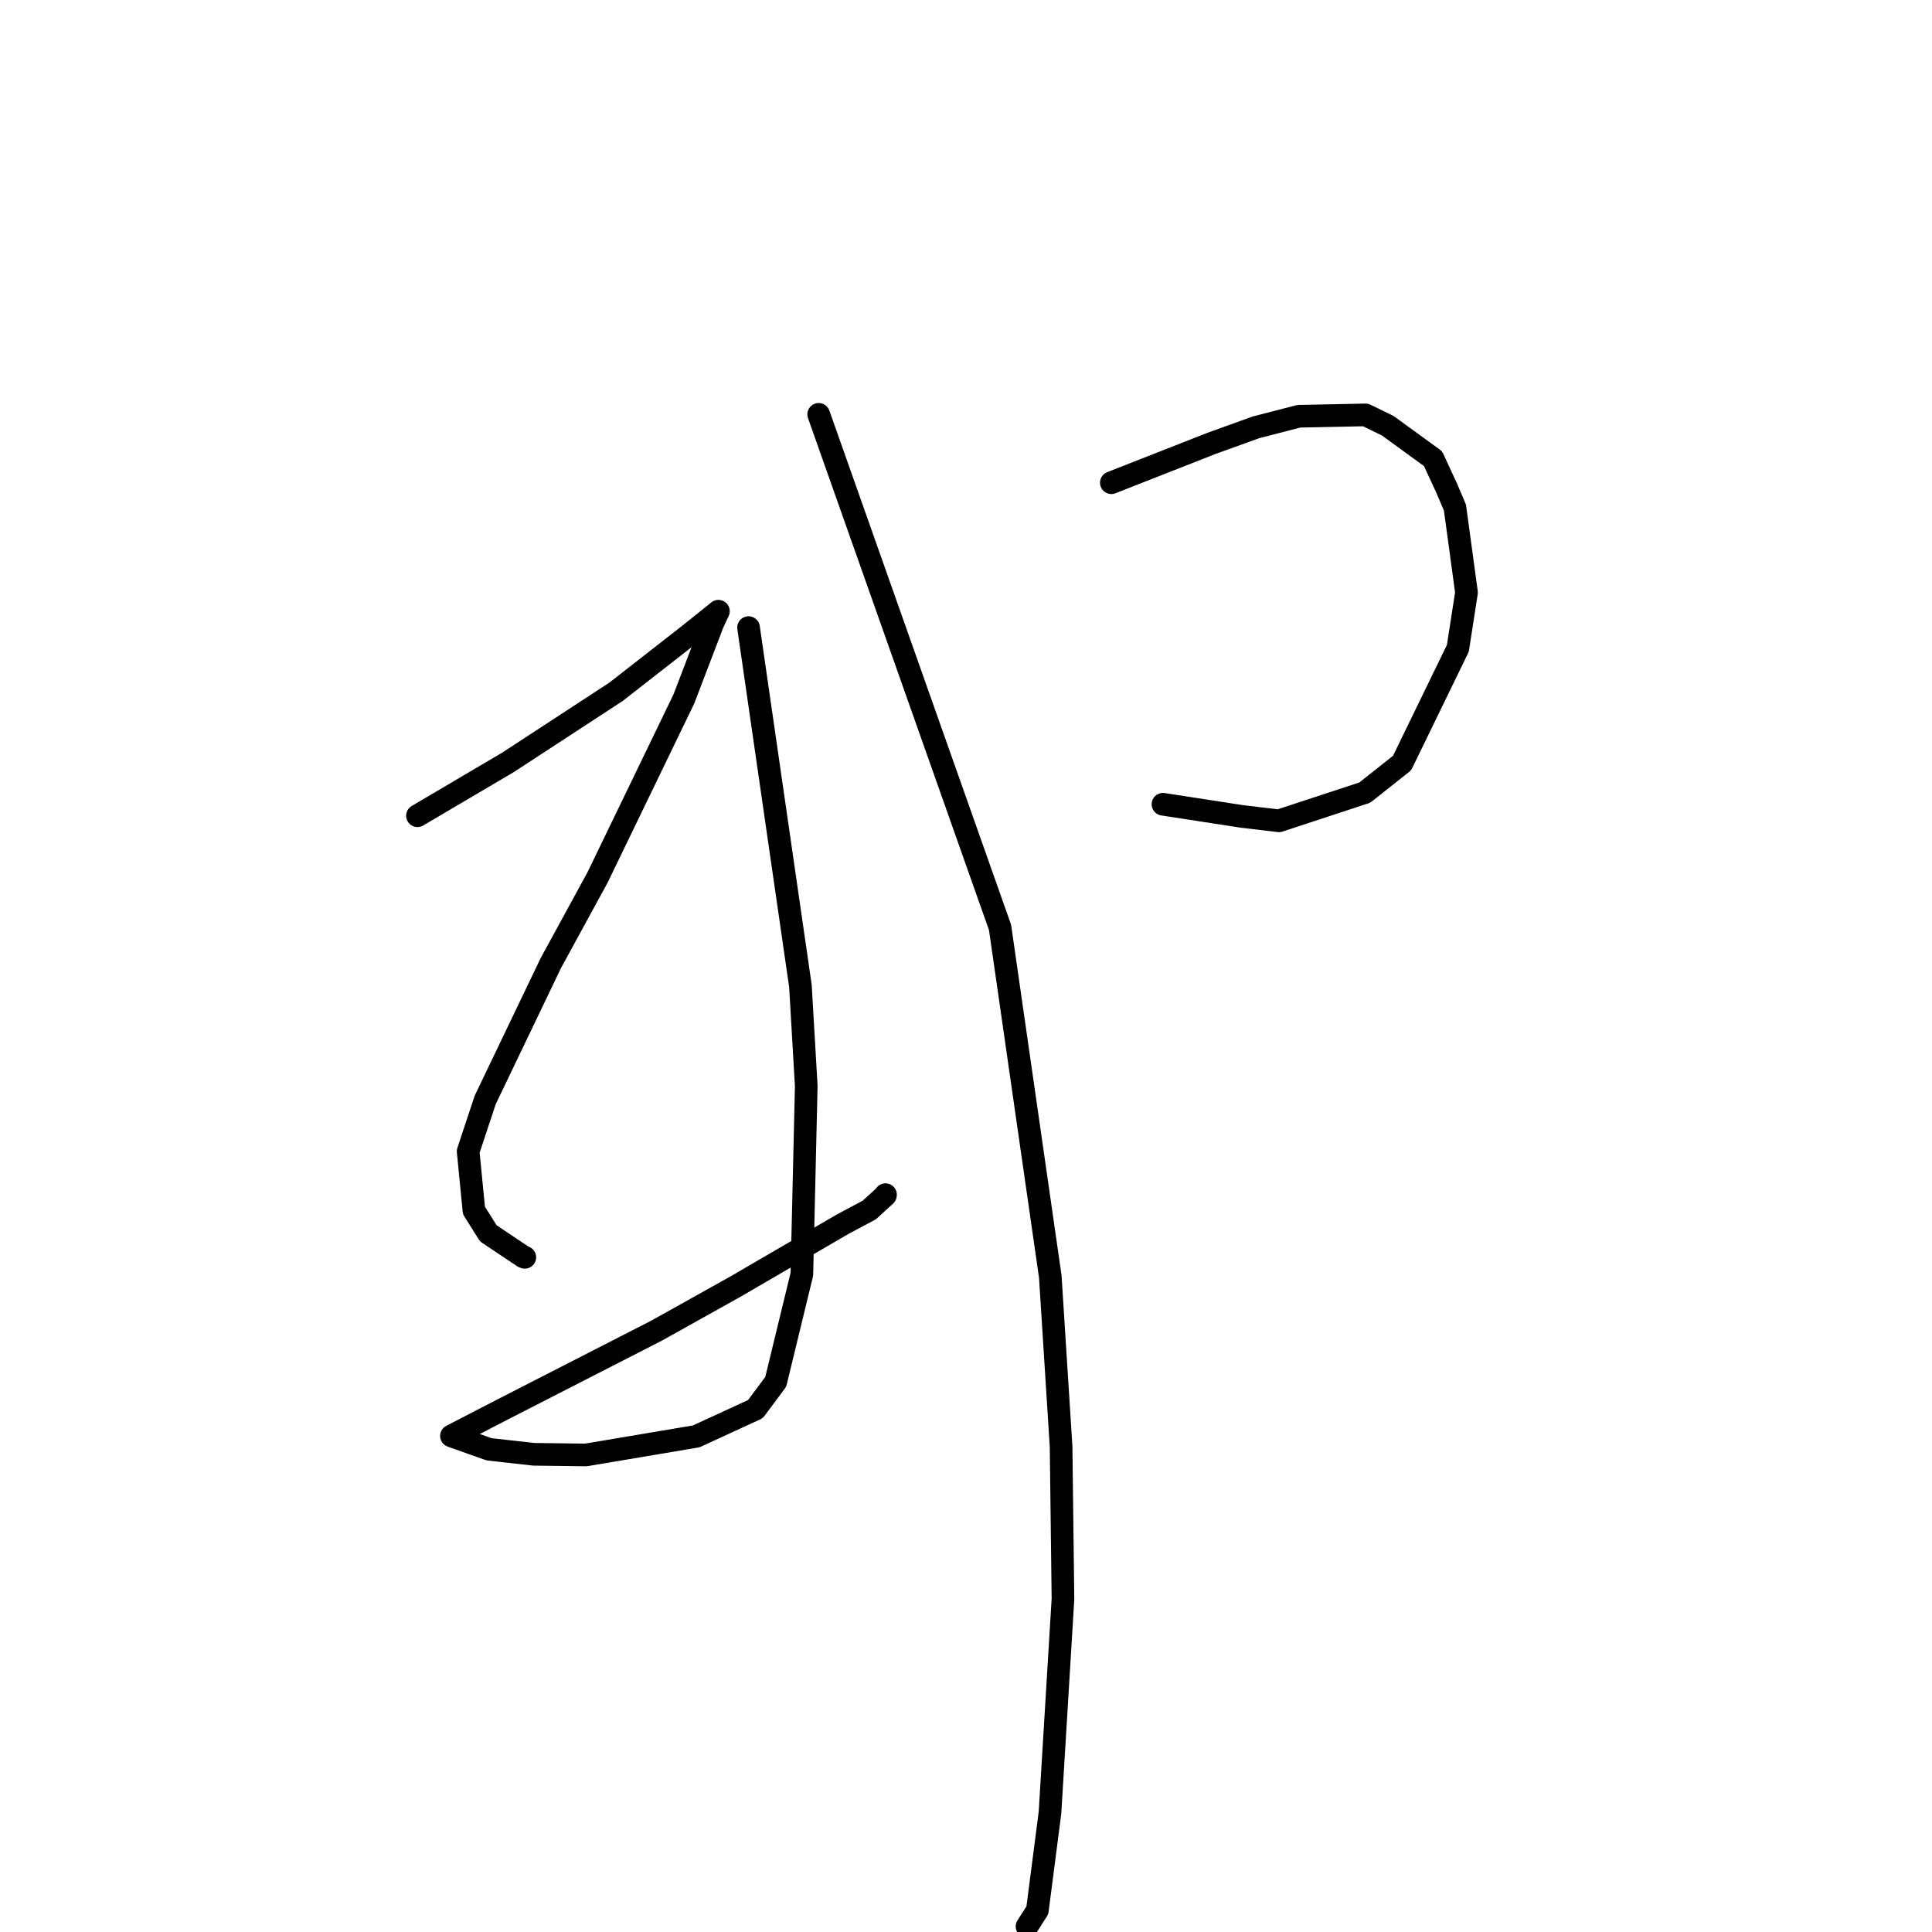 <?xml version="1.0" standalone="no"?>
    <svg width="256" height="256" xmlns="http://www.w3.org/2000/svg" version="1.1">
    <polyline stroke="black" stroke-width="3" stroke-linecap="round" fill="transparent" stroke-linejoin="round" points="55.315 108.089 61.309 104.556 67.303 101.023 81.623 91.669 90.884 84.439 93.592 82.279 95.04 81.112 95.195 80.987 94.444 82.604 90.612 92.624 79.169 116.287 72.993 127.604 64.292 145.748 62.031 152.569 62.797 160.389 64.708 163.429 69.367 166.542 69.541 166.601 " />
        <polyline stroke="black" stroke-width="3" stroke-linecap="round" fill="transparent" stroke-linejoin="round" points="99.187 83.16 102.624 106.912 106.062 130.663 106.833 143.911 106.251 168.848 102.787 183.104 100.099 186.714 92.255 190.327 77.636 192.789 70.735 192.702 64.803 192.04 60.018 190.341 59.819 190.266 66.386 186.871 86.988 176.323 97.434 170.492 111.662 162.211 115.184 160.331 117.323 158.379 117.334 158.298 " />
        <polyline stroke="black" stroke-width="3" stroke-linecap="round" fill="transparent" stroke-linejoin="round" points="147.258 63.961 153.886 61.359 160.514 58.757 166.408 56.629 172.089 55.158 180.937 54.976 183.874 56.404 189.886 60.777 191.672 64.639 192.789 67.258 194.32 78.513 193.174 85.903 185.783 101.108 180.838 105.026 169.461 108.764 164.538 108.178 154.178 106.579 154.101 106.567 " />
        <polyline stroke="black" stroke-width="3" stroke-linecap="round" fill="transparent" stroke-linejoin="round" points="108.48 54.903 120.496 88.896 132.512 122.89 139.169 169.165 140.6 191.687 140.849 211.867 139.129 240.19 137.455 253.127 136.087 255.263 " />
        </svg>